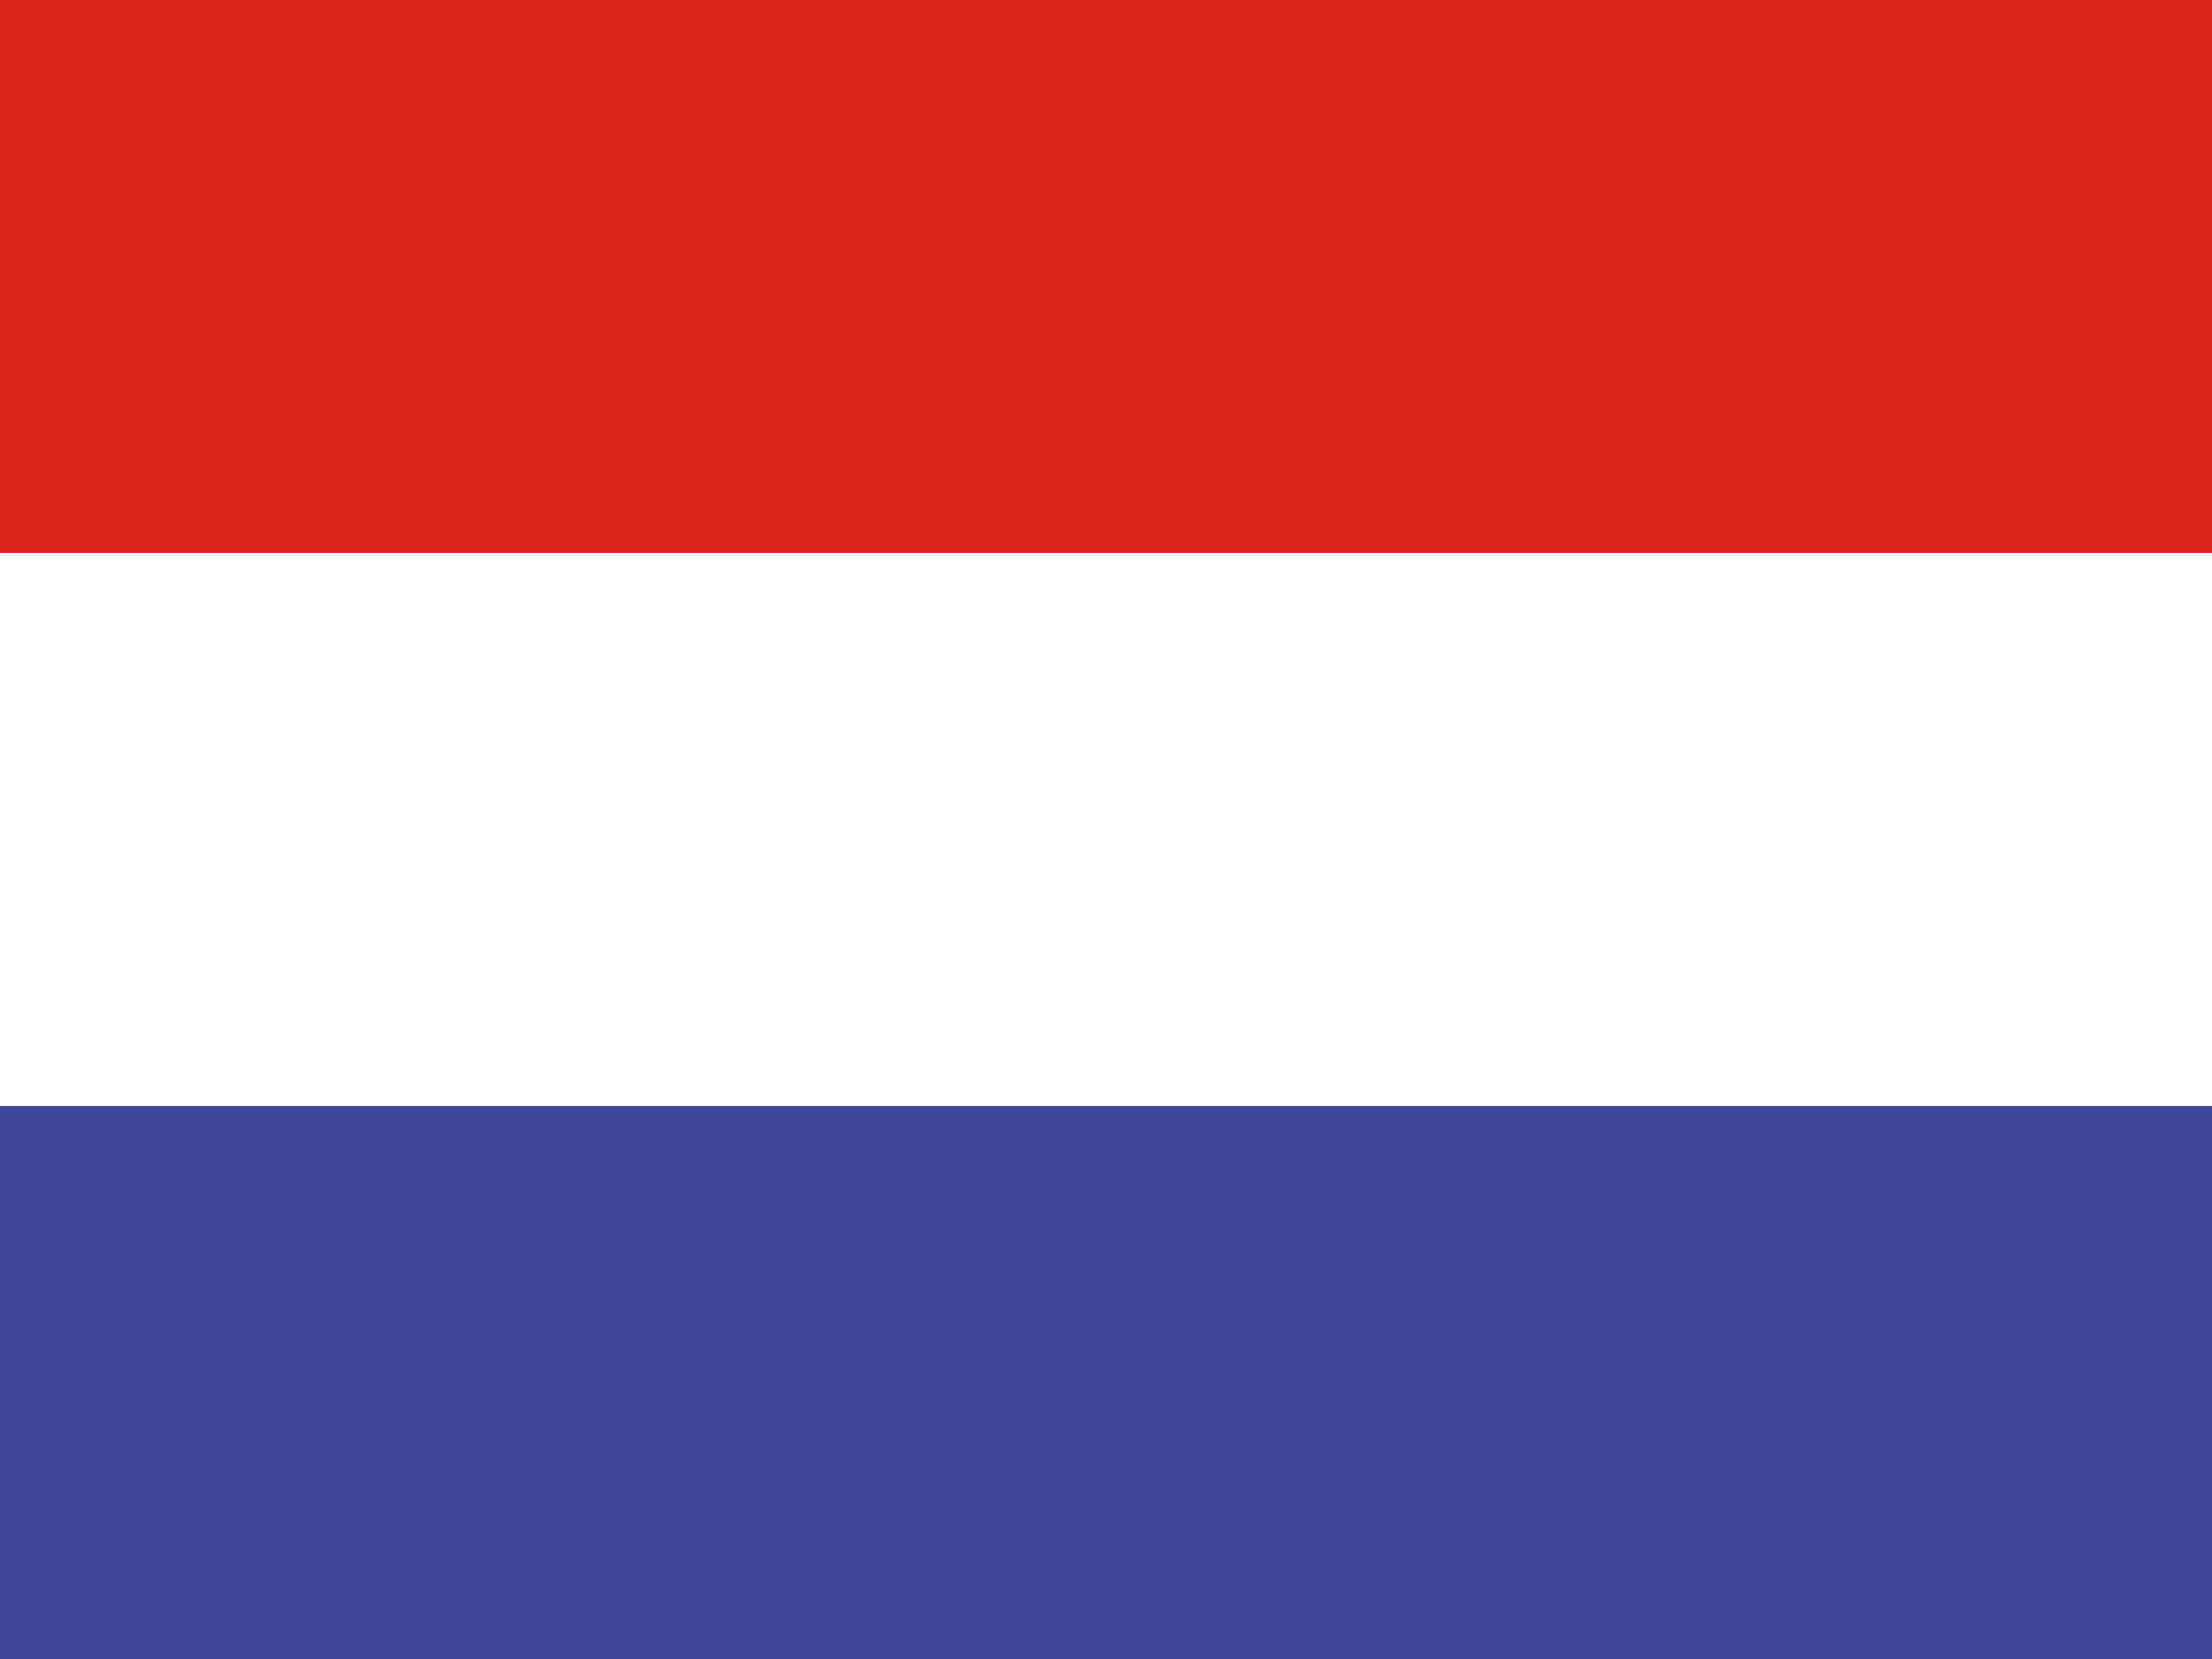 <svg width="32" height="24" viewBox="0 0 32 24" fill="none" xmlns="http://www.w3.org/2000/svg">
<rect x="0" y="0" width="32" height="24" fill="#333333" stroke="none"/>
<rect y="8" width="32" height="8" fill="white"/>
<rect y="16" width="32" height="8" fill="#41479B"/>
<rect width="32" height="8" fill="#DC251C"/>
</svg>
